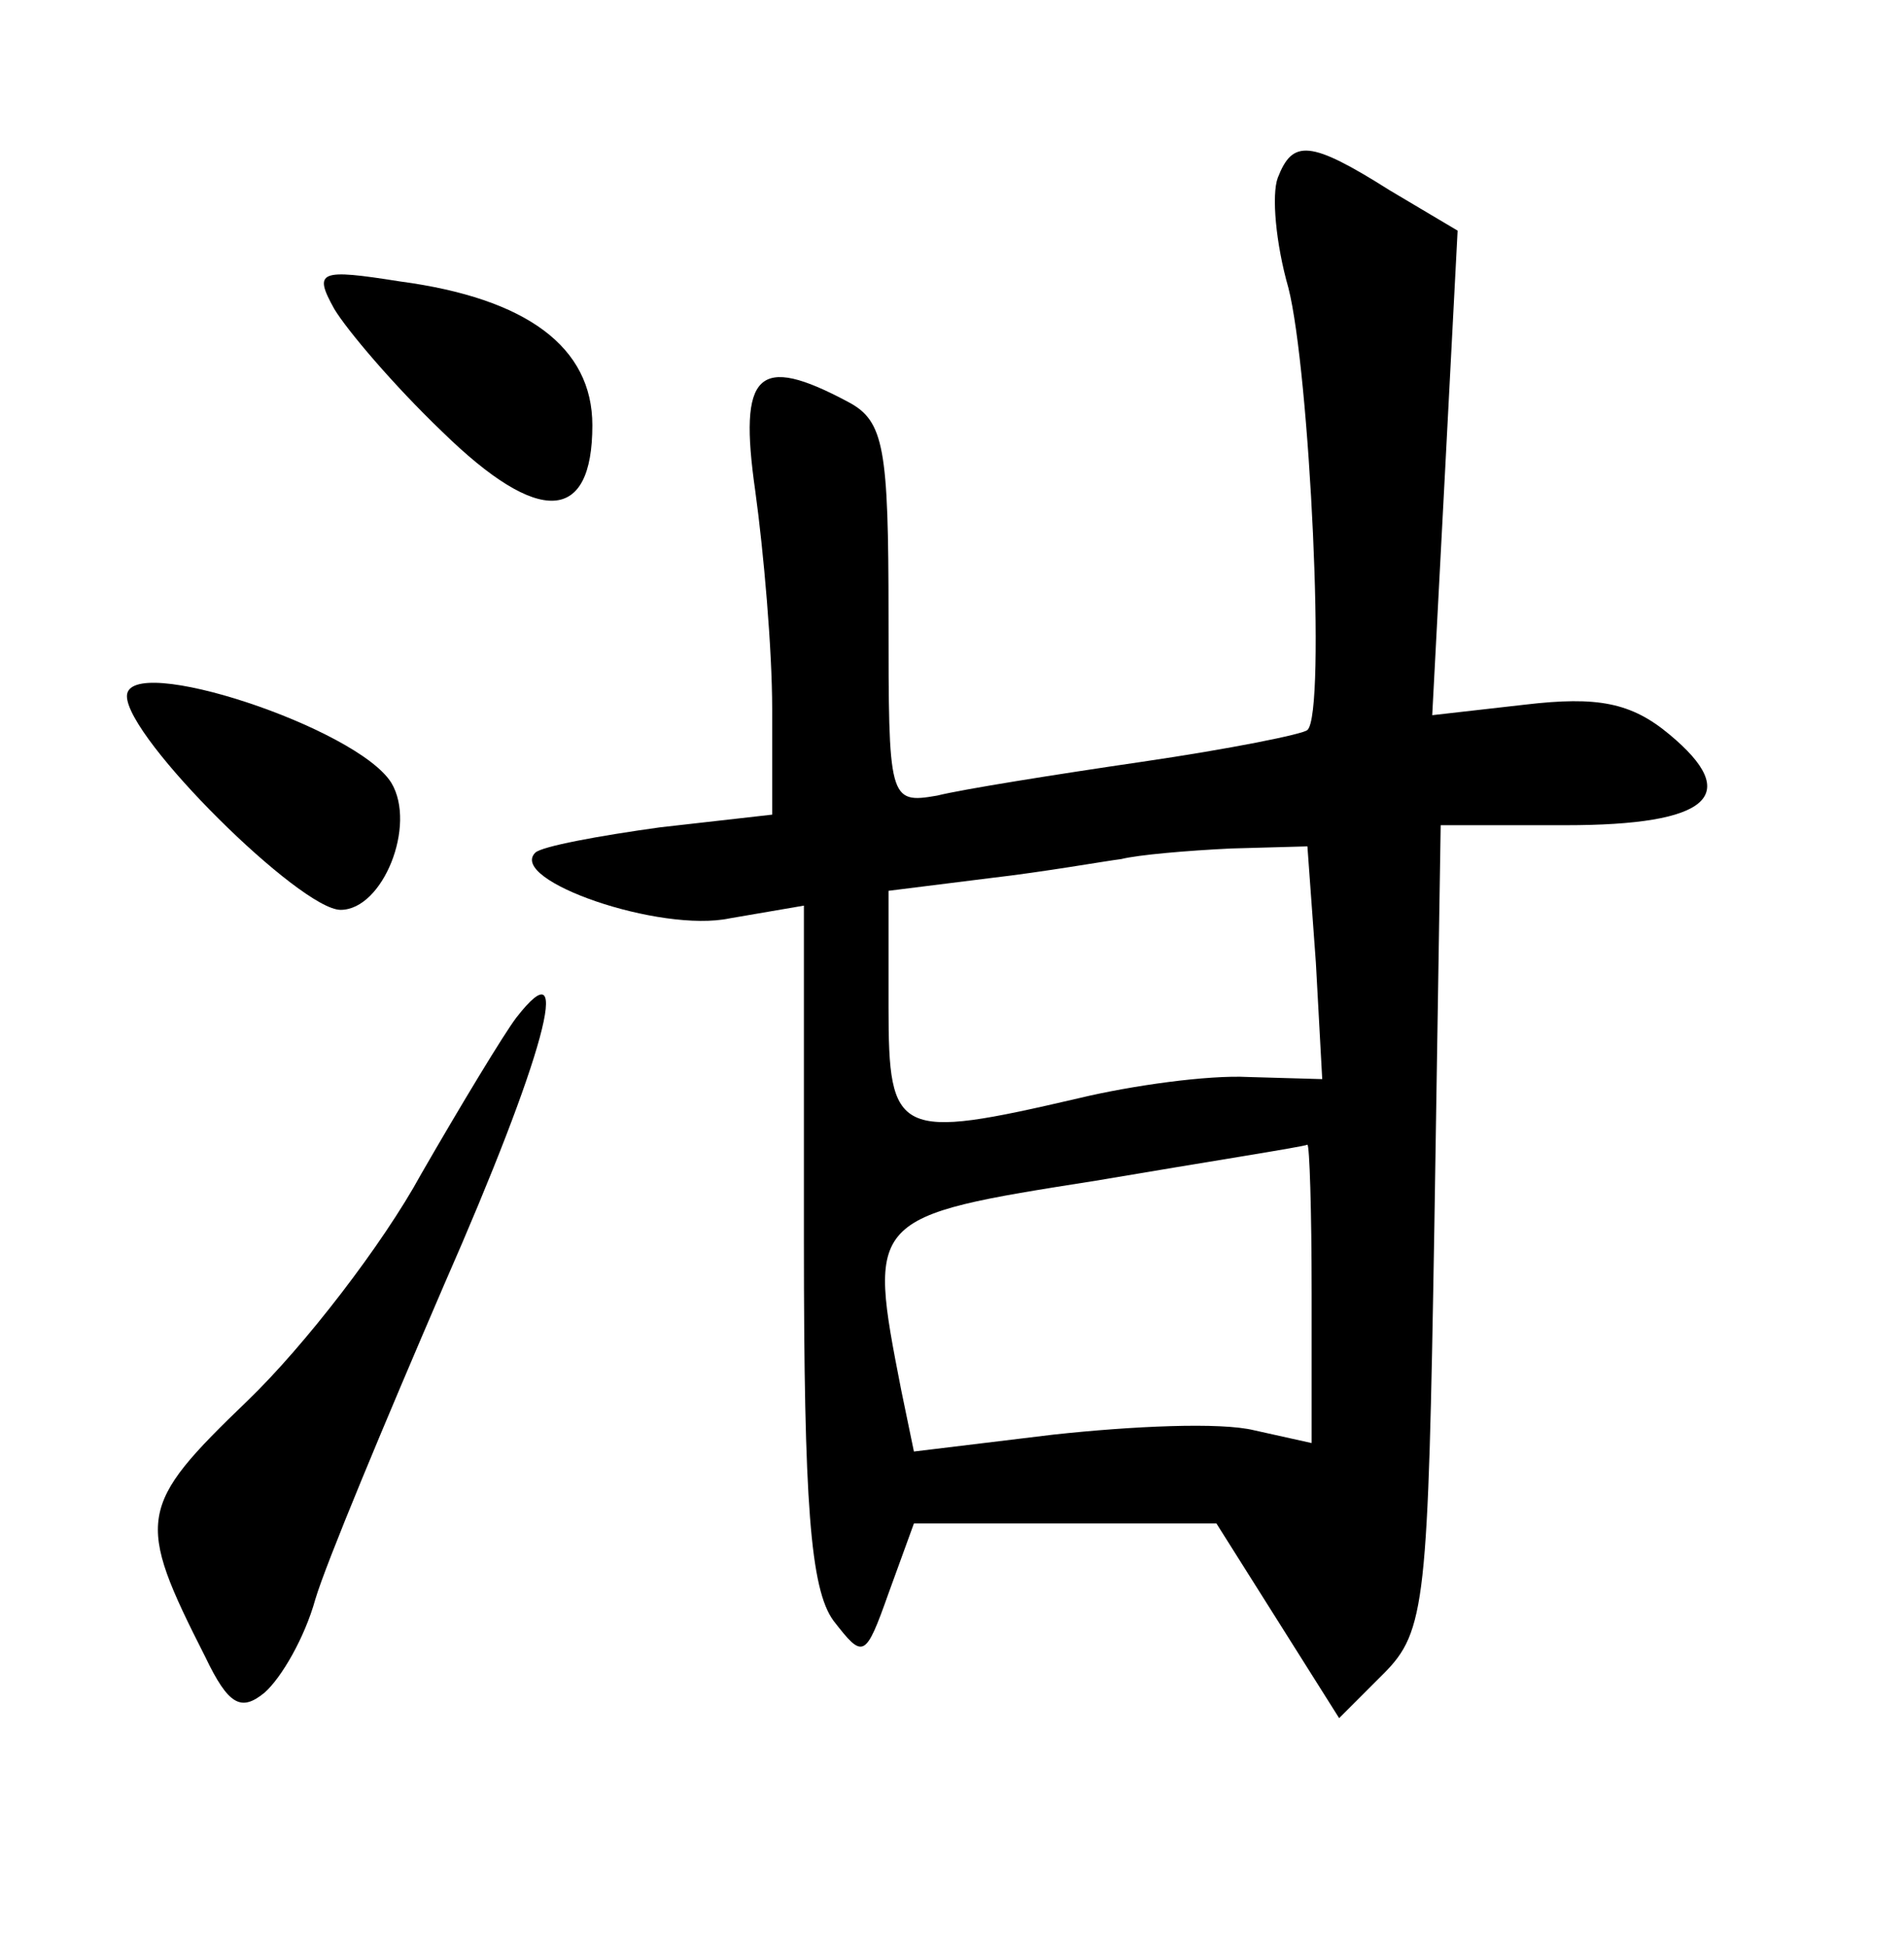 <?xml version="1.0" standalone="no"?>
<!DOCTYPE svg PUBLIC "-//W3C//DTD SVG 20010904//EN"
 "http://www.w3.org/TR/2001/REC-SVG-20010904/DTD/svg10.dtd">
<svg version="1.0" xmlns="http://www.w3.org/2000/svg"
 width="90pt" height="92pt" viewBox="0 0 90 92"
 preserveAspectRatio="xMidYMid meet">
<g transform="translate(0,92) scale(0.1,-0.1)"
fill="#000000" stroke="none">
<path d="M604 836 c-3 -8 -1 -31 5 -52 10 -39 18 -201 9 -209 -2 -2 -37 -9
-78 -15 -41 -6 -85 -13 -97 -16 -23 -4 -23 -2 -23 85 0 79 -2 92 -19 101 -43
23 -52 14 -44 -42 4 -29 8 -75 8 -103 l0 -50 -53 -6 c-29 -4 -56 -9 -59 -12
-13 -13 59 -38 92 -31 l35 6 0 -159 c0 -123 3 -164 14 -179 14 -18 15 -18 26
13 l12 33 71 0 72 0 29 -46 29 -46 21 21 c20 20 21 34 24 211 l3 190 59 0 c68
0 84 14 49 43 -18 15 -34 18 -68 14 l-44 -5 6 114 6 115 -32 19 c-38 24 -46
24 -53 6z m18 -371 l3 -55 -35 1 c-19 1 -55 -4 -80 -10 -86 -20 -90 -18 -90
43 l0 55 48 6 c26 3 54 8 62 9 8 2 31 4 52 5 l36 1 4 -55z m-2 -156 l0 -71
-27 6 c-16 4 -58 2 -95 -2 l-66 -8 -6 29 c-16 82 -16 82 92 99 53 9 98 16 100
17 1 0 2 -31 2 -70z"/>
<path d="M158 774 c6 -10 28 -36 51 -58 46 -45 71 -43 71 3 0 37 -31 60 -91
68 -38 6 -41 5 -31 -13z"/>
<path d="M60 591 c0 -20 82 -101 101 -101 20 0 36 40 24 60 -16 26 -125 62
-125 41z"/>
<path d="M244 439 c-6 -8 -26 -41 -45 -74 -18 -33 -55 -81 -82 -107 -52 -50
-53 -56 -20 -121 11 -23 17 -26 28 -17 8 7 19 26 24 44 5 17 33 84 61 149 47
107 62 162 34 126z"/>
</g>
</svg>

